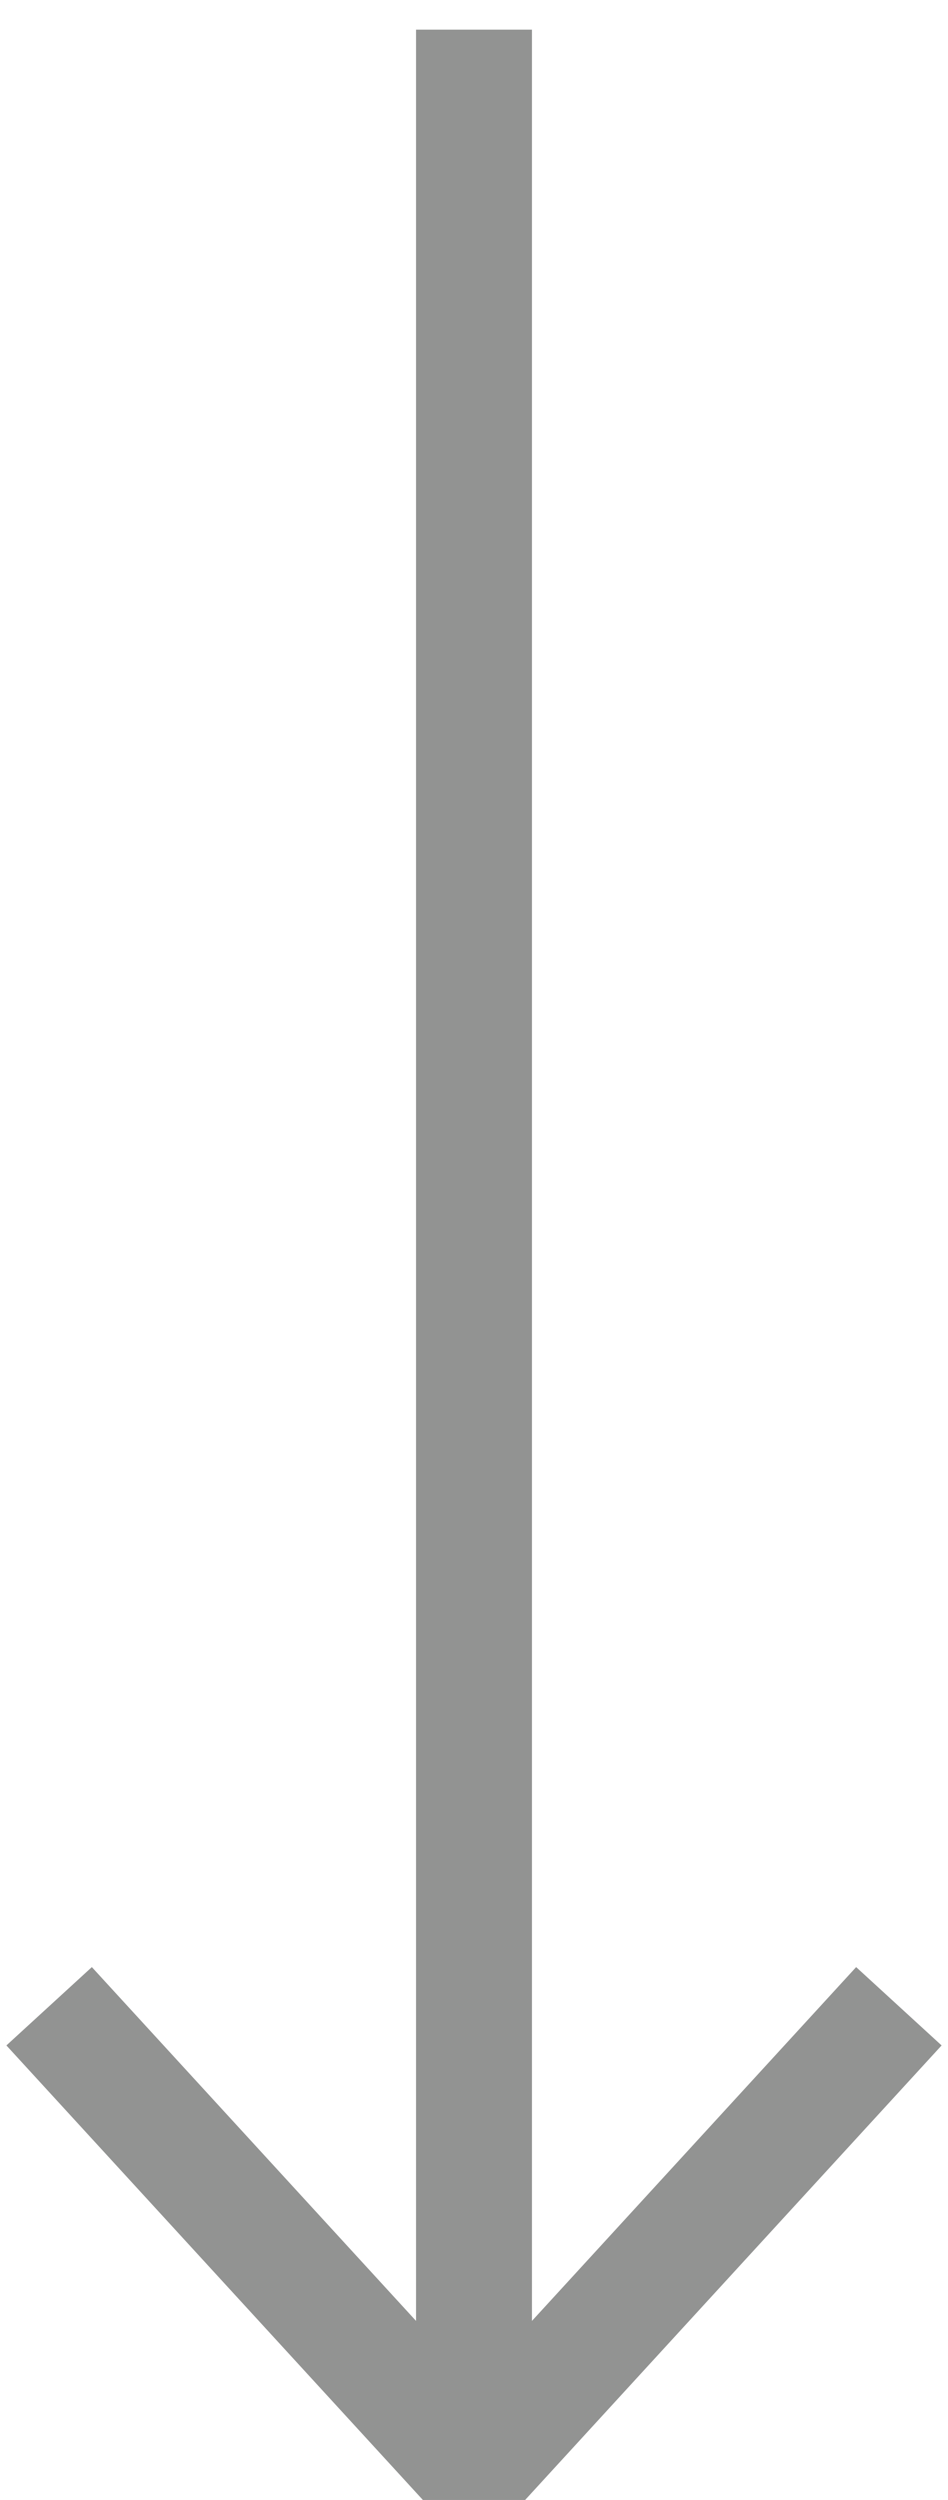 <svg width="11" height="29" viewBox="0 0 11 29" fill="none" xmlns="http://www.w3.org/2000/svg">
<path d="M5.5 28.654V0.344" stroke="#929392" stroke-width="1.345"/>
<path d="M10.43 23.273L5.5 28.652L0.57 23.273" stroke="#929392" stroke-width="1.345"/>
</svg>
